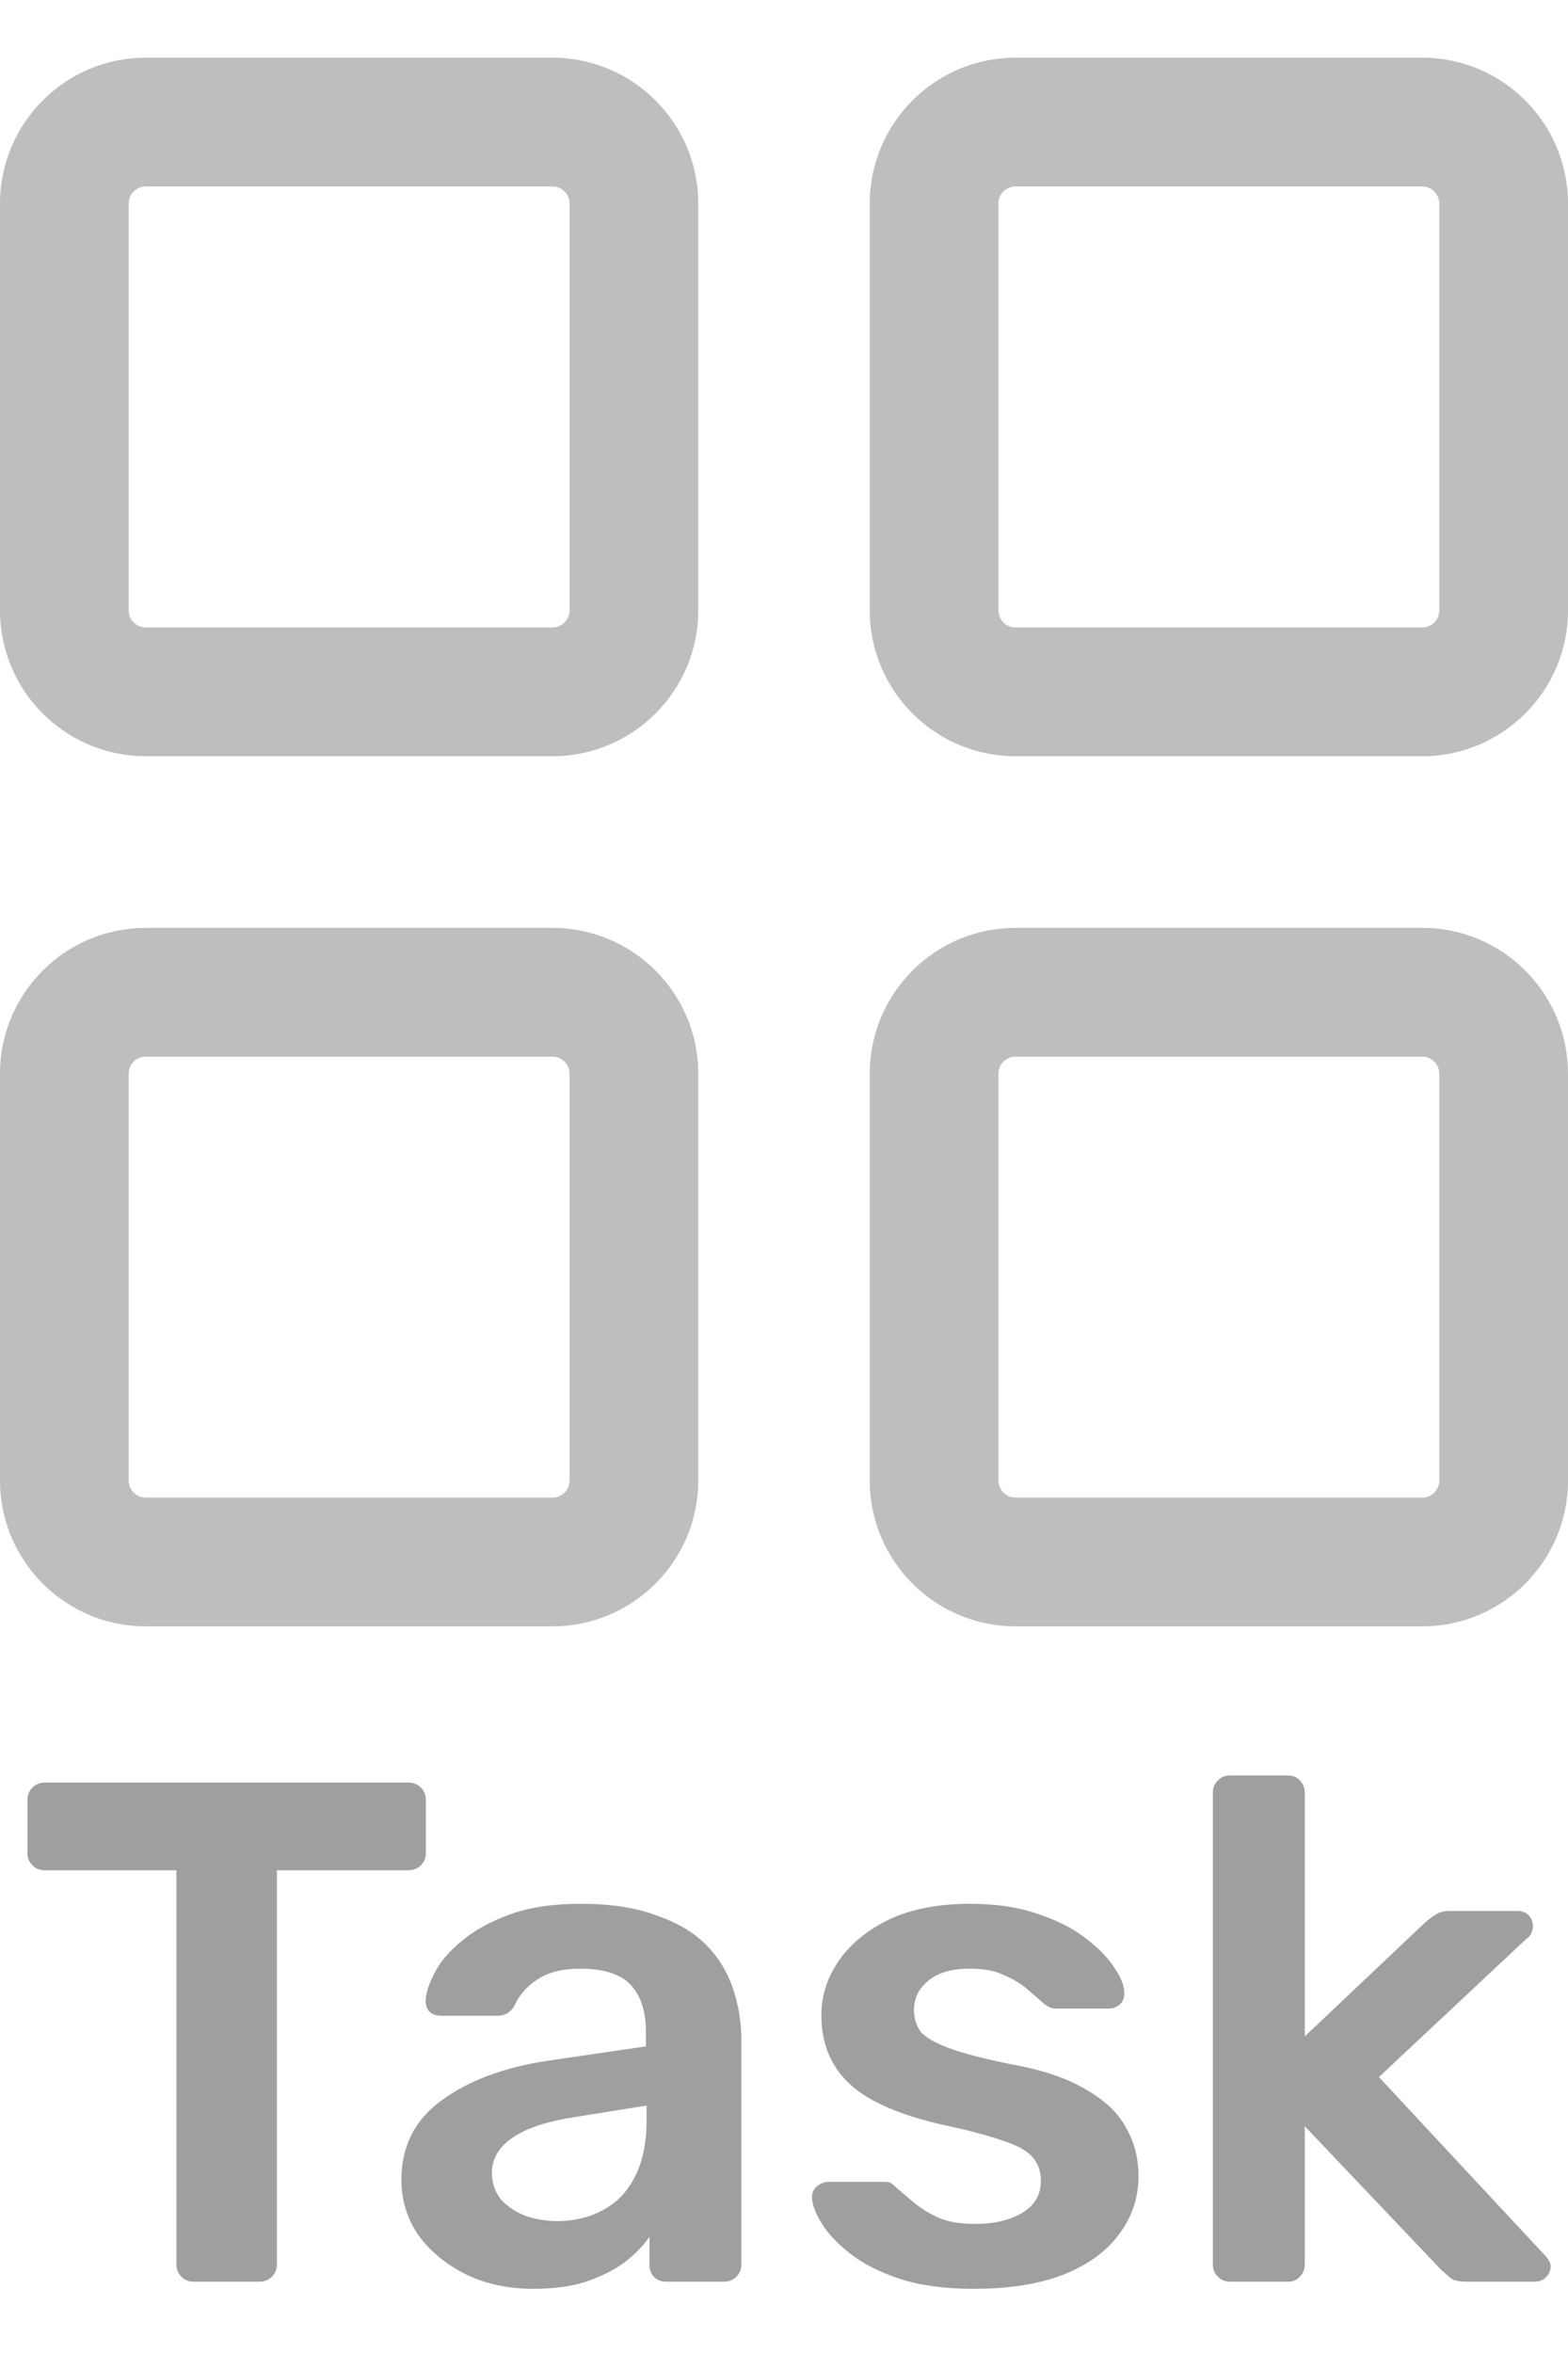<svg width="22" height="33" viewBox="0 0 22 33" fill="none" xmlns="http://www.w3.org/2000/svg">
<path fill-rule="evenodd" clip-rule="evenodd" d="M7.991 8.562C7.991 8.693 7.884 8.8 7.752 8.8H2.044C1.913 8.8 1.806 8.693 1.806 8.562V2.854C1.806 2.722 1.913 2.615 2.044 2.615H7.752C7.884 2.615 7.991 2.722 7.991 2.854V8.562ZM7.752 0.809H2.044C0.917 0.809 0 1.727 0 2.854V8.562C0 9.689 0.917 10.606 2.044 10.606H7.752C8.879 10.606 9.797 9.689 9.797 8.562V2.854C9.797 1.727 8.879 0.809 7.752 0.809Z" fill="#BEBEBE"/>
<path fill-rule="evenodd" clip-rule="evenodd" d="M20.194 8.562C20.194 8.693 20.087 8.8 19.956 8.8H14.248C14.116 8.8 14.009 8.693 14.009 8.562V2.854C14.009 2.722 14.116 2.615 14.248 2.615H19.956C20.087 2.615 20.194 2.722 20.194 2.854V8.562ZM19.956 0.809H14.248C13.12 0.809 12.203 1.727 12.203 2.854V8.562C12.203 9.689 13.12 10.606 14.248 10.606H19.956C21.083 10.606 22 9.689 22 8.562V2.854C22 1.727 21.083 0.809 19.956 0.809Z" fill="#BEBEBE"/>
<path fill-rule="evenodd" clip-rule="evenodd" d="M20.194 20.765C20.194 20.896 20.087 21.003 19.956 21.003H14.248C14.116 21.003 14.009 20.896 14.009 20.765V15.057C14.009 14.926 14.116 14.819 14.248 14.819H19.956C20.087 14.819 20.194 14.926 20.194 15.057V20.765ZM19.956 13.013H14.248C13.12 13.013 12.203 13.93 12.203 15.057V20.765C12.203 21.892 13.12 22.809 14.248 22.809H19.956C21.083 22.809 22 21.892 22 20.765V15.057C22 13.93 21.083 13.013 19.956 13.013Z" fill="#BEBEBE"/>
<path fill-rule="evenodd" clip-rule="evenodd" d="M7.991 20.765C7.991 20.896 7.884 21.003 7.752 21.003H2.044C1.913 21.003 1.806 20.896 1.806 20.765V15.057C1.806 14.926 1.913 14.819 2.044 14.819H7.752C7.884 14.819 7.991 14.926 7.991 15.057V20.765ZM7.752 13.013H2.044C0.917 13.013 0 13.93 0 15.057V20.765C0 21.892 0.917 22.809 2.044 22.809H7.752C8.879 22.809 9.797 21.892 9.797 20.765V15.057C9.797 13.93 8.879 13.013 7.752 13.013Z" fill="#BEBEBE"/>
<path d="M2.715 32C2.649 32 2.592 31.977 2.545 31.93C2.499 31.883 2.475 31.827 2.475 31.76V26.23H0.625C0.559 26.23 0.502 26.207 0.455 26.16C0.409 26.113 0.385 26.057 0.385 25.99V25.25C0.385 25.177 0.409 25.117 0.455 25.07C0.502 25.023 0.559 25 0.625 25H5.725C5.799 25 5.859 25.023 5.905 25.07C5.952 25.117 5.975 25.177 5.975 25.25V25.99C5.975 26.057 5.952 26.113 5.905 26.16C5.859 26.207 5.799 26.23 5.725 26.23H3.885V31.76C3.885 31.827 3.862 31.883 3.815 31.93C3.769 31.977 3.709 32 3.635 32H2.715ZM7.482 32.1C7.135 32.1 6.822 32.033 6.542 31.9C6.262 31.76 6.038 31.577 5.872 31.35C5.712 31.117 5.632 30.857 5.632 30.57C5.632 30.103 5.818 29.733 6.192 29.46C6.572 29.18 7.072 28.993 7.692 28.9L9.062 28.7V28.49C9.062 28.21 8.992 27.993 8.852 27.84C8.712 27.687 8.472 27.61 8.132 27.61C7.892 27.61 7.695 27.66 7.542 27.76C7.395 27.853 7.285 27.98 7.212 28.14C7.158 28.227 7.082 28.27 6.982 28.27H6.192C6.118 28.27 6.062 28.25 6.022 28.21C5.988 28.17 5.972 28.117 5.972 28.05C5.978 27.943 6.022 27.813 6.102 27.66C6.182 27.507 6.308 27.36 6.482 27.22C6.655 27.073 6.878 26.95 7.152 26.85C7.425 26.75 7.755 26.7 8.142 26.7C8.562 26.7 8.915 26.753 9.202 26.86C9.495 26.96 9.728 27.097 9.902 27.27C10.075 27.443 10.201 27.647 10.281 27.88C10.361 28.113 10.402 28.36 10.402 28.62V31.76C10.402 31.827 10.378 31.883 10.332 31.93C10.285 31.977 10.228 32 10.162 32H9.352C9.278 32 9.218 31.977 9.172 31.93C9.132 31.883 9.112 31.827 9.112 31.76V31.37C9.025 31.497 8.908 31.617 8.762 31.73C8.615 31.837 8.435 31.927 8.222 32C8.015 32.067 7.768 32.1 7.482 32.1ZM7.822 31.15C8.055 31.15 8.265 31.1 8.452 31C8.645 30.9 8.795 30.747 8.902 30.54C9.015 30.327 9.072 30.06 9.072 29.74V29.53L8.072 29.69C7.678 29.75 7.385 29.847 7.192 29.98C6.998 30.113 6.902 30.277 6.902 30.47C6.902 30.617 6.945 30.743 7.032 30.85C7.125 30.95 7.242 31.027 7.382 31.08C7.522 31.127 7.668 31.15 7.822 31.15ZM13.654 32.1C13.254 32.1 12.911 32.053 12.624 31.96C12.344 31.867 12.114 31.75 11.934 31.61C11.754 31.47 11.621 31.33 11.534 31.19C11.448 31.05 11.401 30.933 11.394 30.84C11.388 30.767 11.408 30.71 11.454 30.67C11.508 30.623 11.564 30.6 11.624 30.6H12.414C12.441 30.6 12.464 30.603 12.484 30.61C12.504 30.617 12.531 30.637 12.564 30.67C12.651 30.743 12.741 30.82 12.834 30.9C12.934 30.98 13.051 31.05 13.184 31.11C13.318 31.163 13.484 31.19 13.684 31.19C13.944 31.19 14.161 31.14 14.334 31.04C14.514 30.933 14.604 30.783 14.604 30.59C14.604 30.45 14.564 30.337 14.484 30.25C14.411 30.163 14.271 30.087 14.064 30.02C13.858 29.947 13.564 29.87 13.184 29.79C12.811 29.703 12.501 29.593 12.254 29.46C12.008 29.327 11.824 29.16 11.704 28.96C11.584 28.76 11.524 28.527 11.524 28.26C11.524 28 11.601 27.753 11.754 27.52C11.914 27.28 12.148 27.083 12.454 26.93C12.768 26.777 13.154 26.7 13.614 26.7C13.974 26.7 14.288 26.747 14.554 26.84C14.821 26.927 15.041 27.037 15.214 27.17C15.394 27.303 15.531 27.44 15.624 27.58C15.718 27.713 15.768 27.83 15.774 27.93C15.781 28.003 15.761 28.063 15.714 28.11C15.668 28.15 15.614 28.17 15.554 28.17H14.814C14.781 28.17 14.751 28.163 14.724 28.15C14.698 28.137 14.671 28.12 14.644 28.1C14.571 28.033 14.491 27.963 14.404 27.89C14.318 27.817 14.211 27.753 14.084 27.7C13.964 27.64 13.804 27.61 13.604 27.61C13.351 27.61 13.158 27.667 13.024 27.78C12.891 27.887 12.824 28.023 12.824 28.19C12.824 28.303 12.854 28.403 12.914 28.49C12.981 28.57 13.111 28.647 13.304 28.72C13.498 28.793 13.791 28.87 14.184 28.95C14.631 29.03 14.984 29.15 15.244 29.31C15.511 29.463 15.698 29.643 15.804 29.85C15.918 30.05 15.974 30.273 15.974 30.52C15.974 30.82 15.884 31.09 15.704 31.33C15.531 31.57 15.271 31.76 14.924 31.9C14.584 32.033 14.161 32.1 13.654 32.1ZM17.257 32C17.19 32 17.133 31.977 17.087 31.93C17.04 31.883 17.017 31.827 17.017 31.76V25.14C17.017 25.073 17.04 25.017 17.087 24.97C17.133 24.923 17.19 24.9 17.257 24.9H18.067C18.14 24.9 18.197 24.923 18.237 24.97C18.283 25.017 18.307 25.073 18.307 25.14V28.56L19.987 26.97C20.047 26.917 20.1 26.877 20.147 26.85C20.193 26.817 20.263 26.8 20.357 26.8H21.287C21.353 26.8 21.407 26.82 21.447 26.86C21.487 26.9 21.507 26.953 21.507 27.02C21.507 27.047 21.5 27.077 21.487 27.11C21.473 27.143 21.447 27.173 21.407 27.2L19.347 29.13L21.657 31.61C21.723 31.677 21.757 31.733 21.757 31.78C21.757 31.847 21.733 31.9 21.687 31.94C21.647 31.98 21.597 32 21.537 32H20.587C20.487 32 20.413 31.987 20.367 31.96C20.327 31.927 20.277 31.883 20.217 31.83L18.307 29.82V31.76C18.307 31.827 18.283 31.883 18.237 31.93C18.197 31.977 18.14 32 18.067 32H17.257Z" fill="#9F9F9F"/>
</svg>
